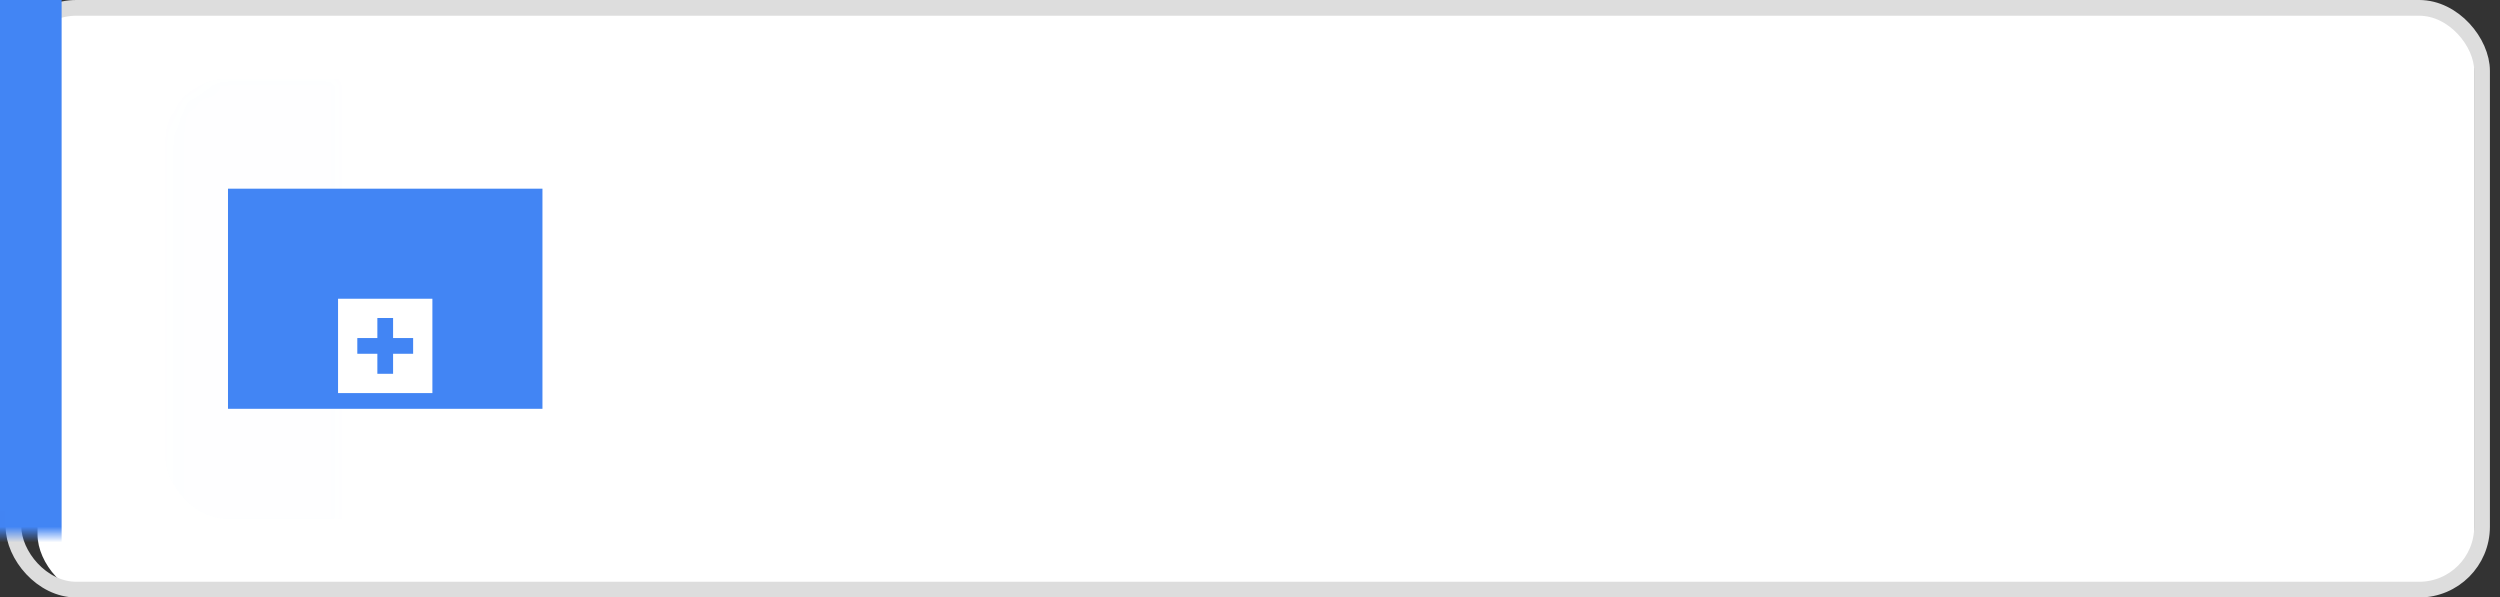 <?xml version="1.0" encoding="UTF-8"?>
<svg width="159px" height="38px" viewBox="0 0 159 38" version="1.1" xmlns="http://www.w3.org/2000/svg" xmlns:xlink="http://www.w3.org/1999/xlink">
    <rect x="0" y="0" width="159" height="38" fill="#333333" stroke="none"/>
    <!-- Generator: Sketch 54.1 (76490) - https://sketchapp.com -->
    <title>子流程正常状态</title>
    <desc>Created with Sketch.</desc>
    <defs>
        <rect id="path-1" x="0.358" y="0" width="158" height="38" rx="4"></rect>
    </defs>
    <g id="子流程正常状态" stroke="none" stroke-width="1" fill="none" fill-rule="evenodd">
        <g id="编组-93">
            <g id="编组-89">
                <rect id="矩形复制-102" fill="#FFFFFF" x="2.387" y="0" width="155" height="38" rx="4"></rect>
                <g id="编组-14复制-12">
                    <g id="矩形">
                        <mask id="mask-2" fill="white">
                            <use xlink:href="#path-1"></use>
                        </mask>
                        <rect stroke="#DDDDDD" x="0.858" y="0.5" width="157" height="37" rx="4"></rect>
                        <rect fill="#4285F4" mask="url(#mask-2)" x="-5.203" y="-4" width="9.122" height="47.5"></rect>
                        <rect fill="#4285F4" opacity="0.1" mask="url(#mask-2)" x="10.5" y="5" width="28" height="28" rx="4"></rect>
                    </g>
                </g>
            </g>
            <rect id="矩形复制-77" fill="#4285F4" x="14.5" y="12" width="20" height="14"></rect>
            <g id="编组-11" transform="translate(21.5, 19)">
                <rect id="矩形" fill="#FFFFFF" x="0" y="0" width="6" height="6"></rect>
                <g id="编组-36" transform="translate(1.725, 1.125)" stroke="#4285F4" stroke-linecap="square">
                    <path d="M0,1.875 L2.55,1.875" id="路径-26"></path>
                    <path d="M8.8817842e-16,1.875 L2.55,1.875" id="路径-26复制" transform="translate(1.275, 1.875) rotate(-270) translate(-1.275, -1.875) "></path>
                </g>
            </g>
        </g>
    </g>
</svg>